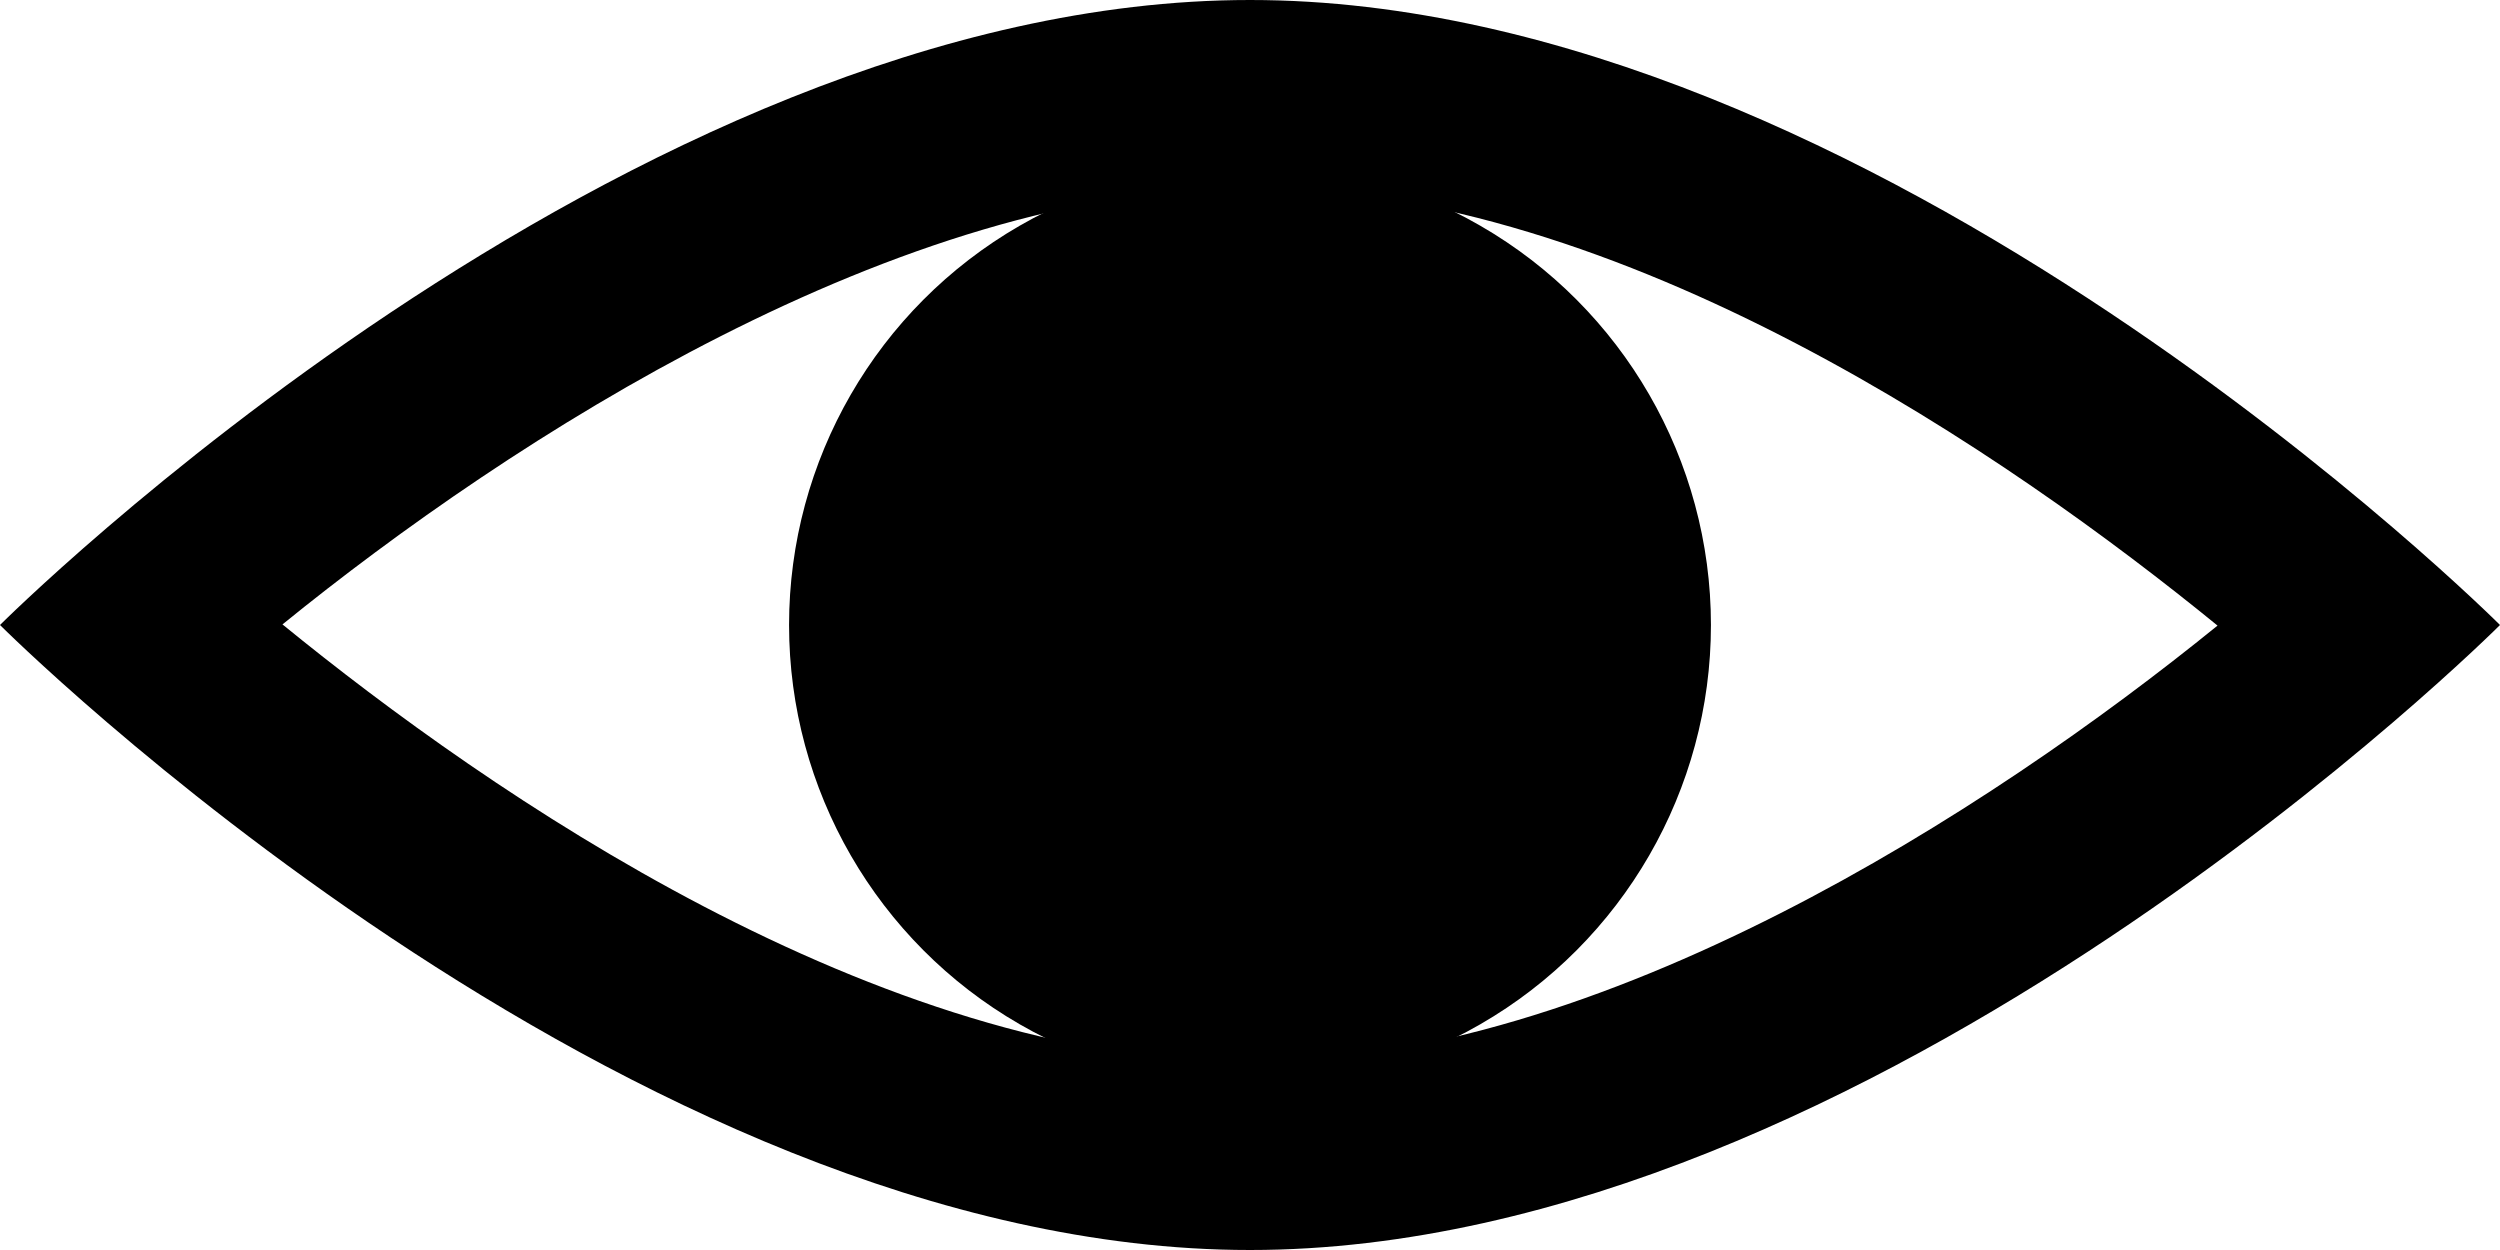 <?xml version="1.0" encoding="utf-8"?>
<!-- Generator: Adobe Illustrator 15.0.2, SVG Export Plug-In . SVG Version: 6.00 Build 0)  -->
<!DOCTYPE svg PUBLIC "-//W3C//DTD SVG 1.1//EN" "http://www.w3.org/Graphics/SVG/1.1/DTD/svg11.dtd">
<svg version="1.1" id="Layer_1" xmlns="http://www.w3.org/2000/svg" xmlns:xlink="http://www.w3.org/1999/xlink" x="0px" y="0px"
	 width="80px" height="40px" viewBox="0 0 80 40" enable-background="new 0 0 80 40" xml:space="preserve">
<path d="M40,6c11.91,0,24.354,8.63,30.961,14.019C63.649,25.955,51.23,34,40,34c-11.91,0-24.354-8.63-30.961-14.019
	C16.351,14.044,28.77,6,40,6 M40,0C20,0,0,20,0,20s20,20,40,20s40-20,40-20S60,0,40,0L40,0z"/>
<circle cx="40" cy="20" r="14.75"/>
</svg>
